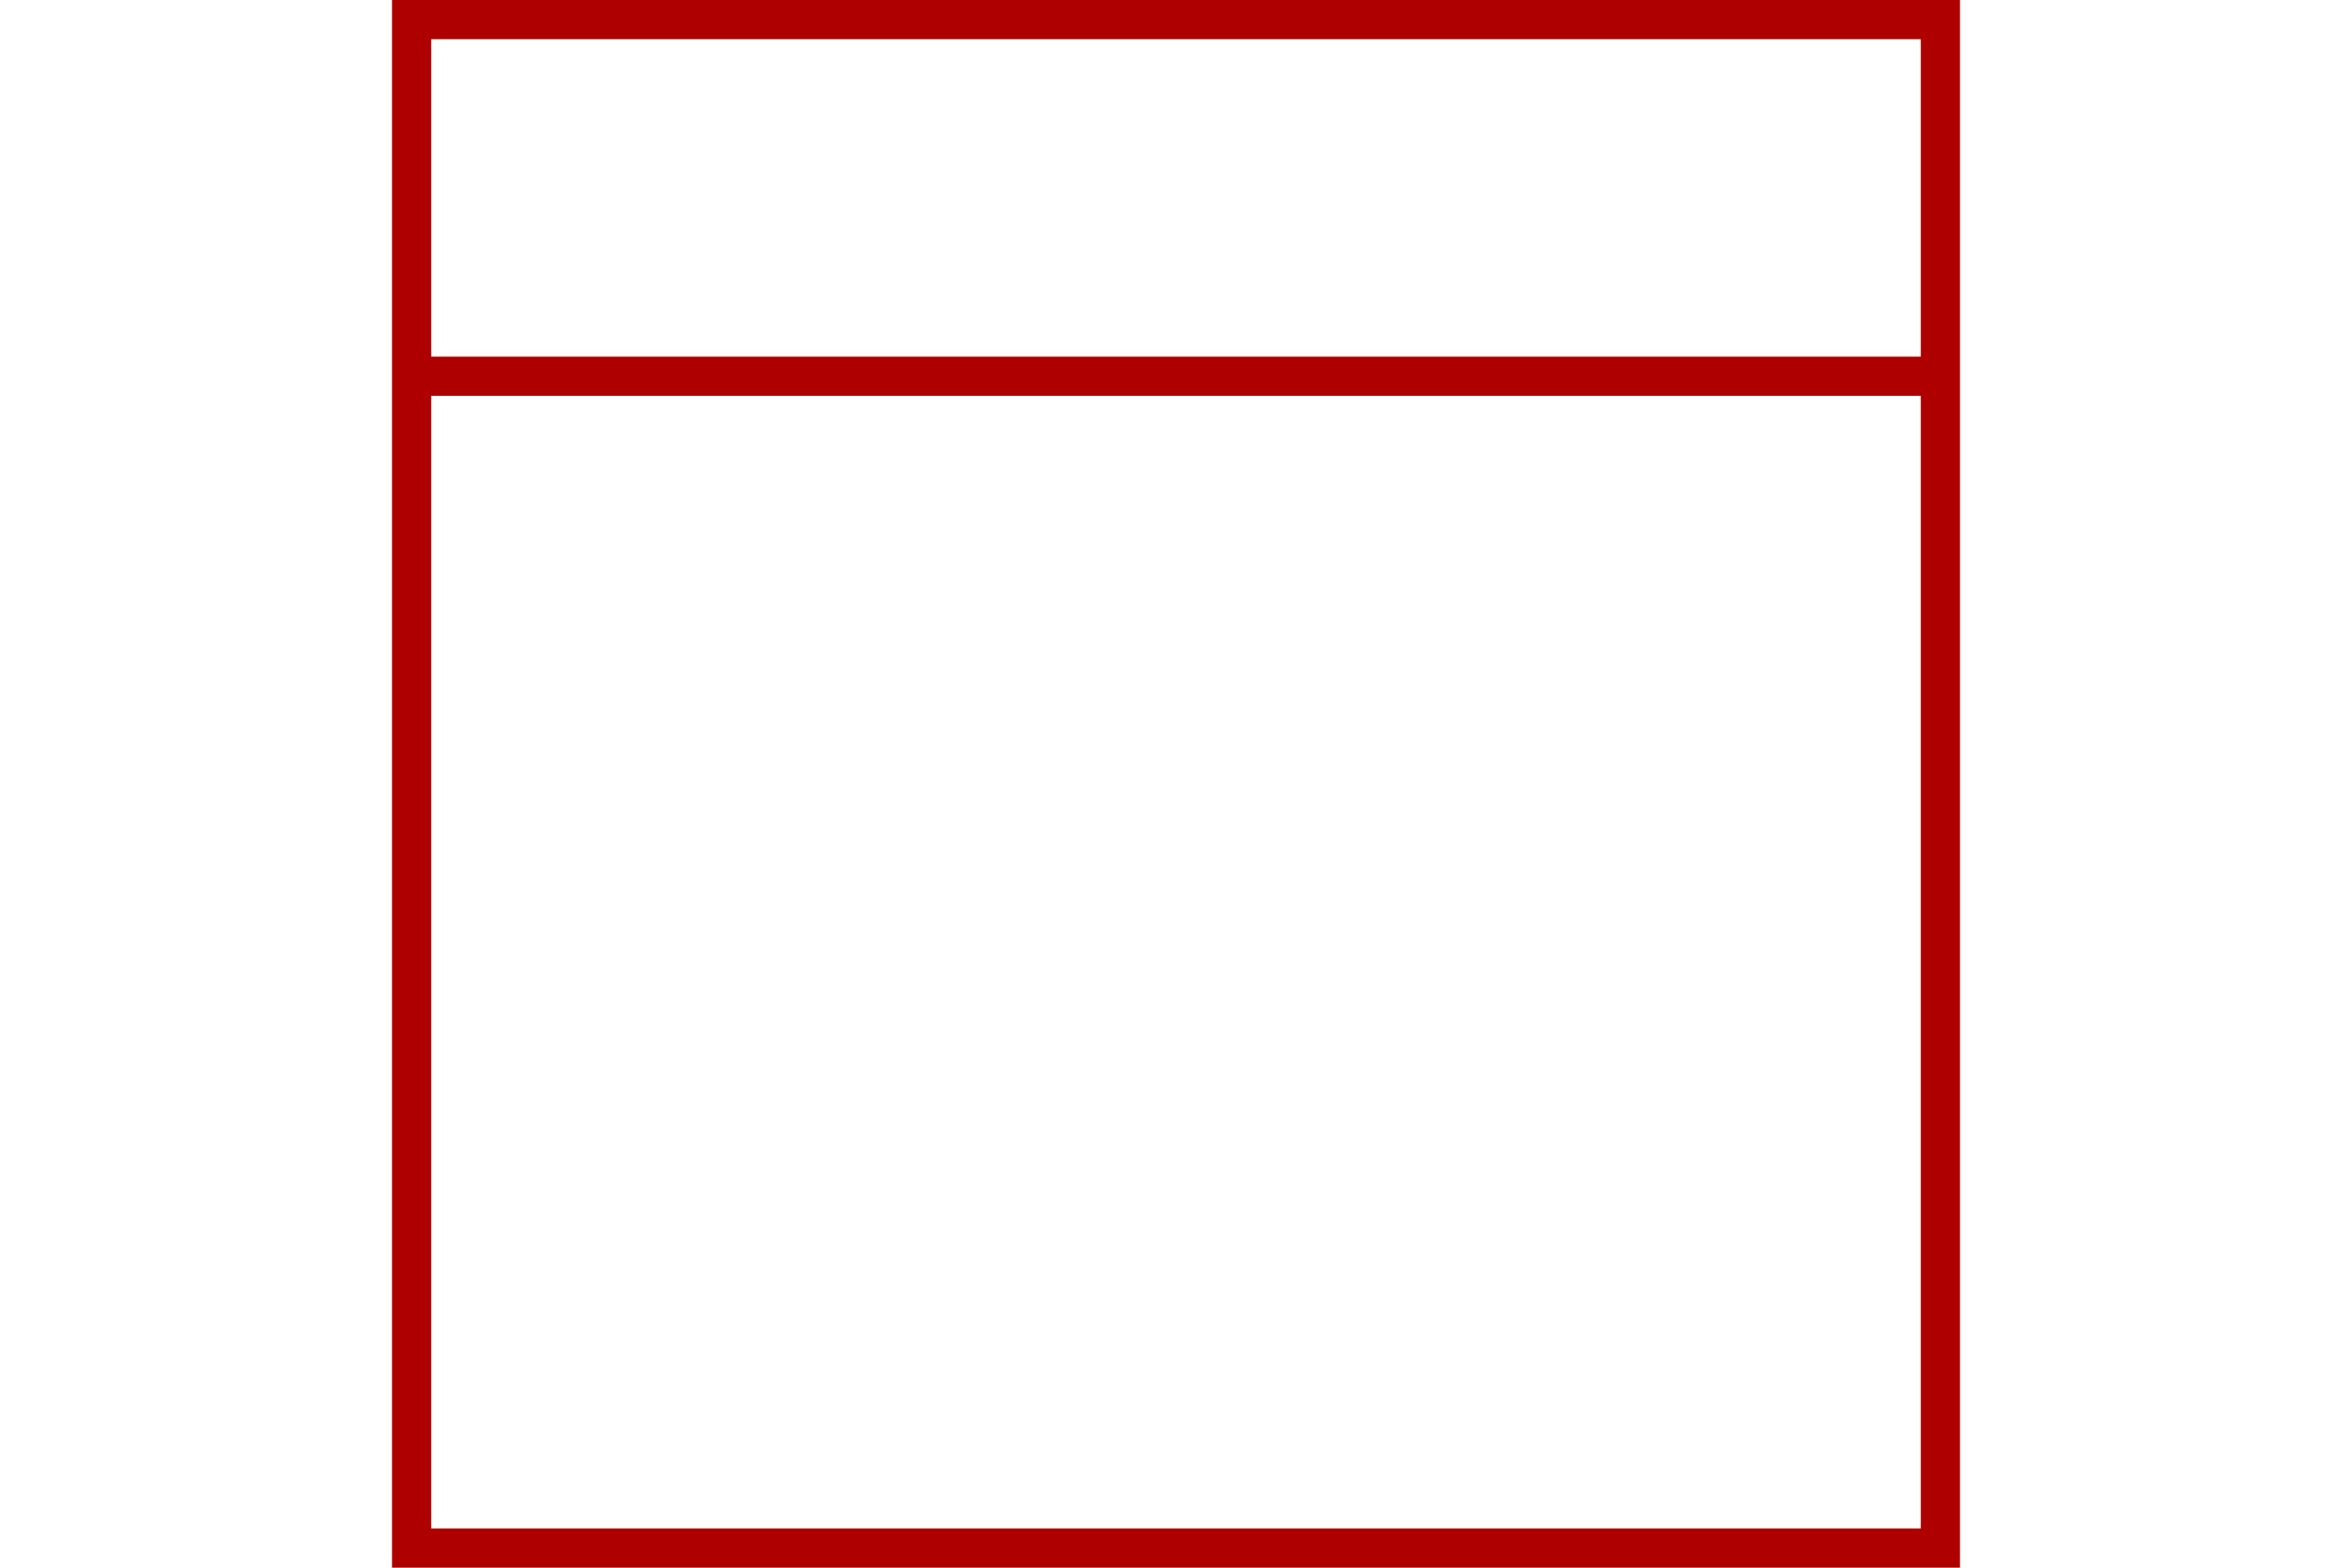 <?xml version="1.0" encoding="UTF-8" standalone="no"?>
<svg
   xmlns:dc="http://purl.org/dc/elements/1.1/"
   xmlns:cc="http://creativecommons.org/ns#"
   xmlns:rdf="http://www.w3.org/1999/02/22-rdf-syntax-ns#"
   xmlns:svg="http://www.w3.org/2000/svg"
   xmlns="http://www.w3.org/2000/svg"
   version="1.1"
   width="600"
   height="400"
   id="NATO Map Symbol">
  <path
     id="HQ"
     d="M 105,96 H 495"
     style="fill:none;fill-rule:evenodd;stroke:#af0000;stroke-width:10;stroke-linecap:butt;stroke-linejoin:miter;stroke-miterlimit:4;stroke-dasharray:none;stroke-opacity:1" />
  <path
     id="Neutral Frame"
     style="opacity:1;fill:none;fill-opacity:1;stroke:#af0000;stroke-width:10;stroke-linecap:butt;stroke-linejoin:miter;stroke-miterlimit:4;stroke-dasharray:none;stroke-dashoffset:0;stroke-opacity:1"
     d="M 105,5 H 495 V 395 H 105 Z" />
</svg>
